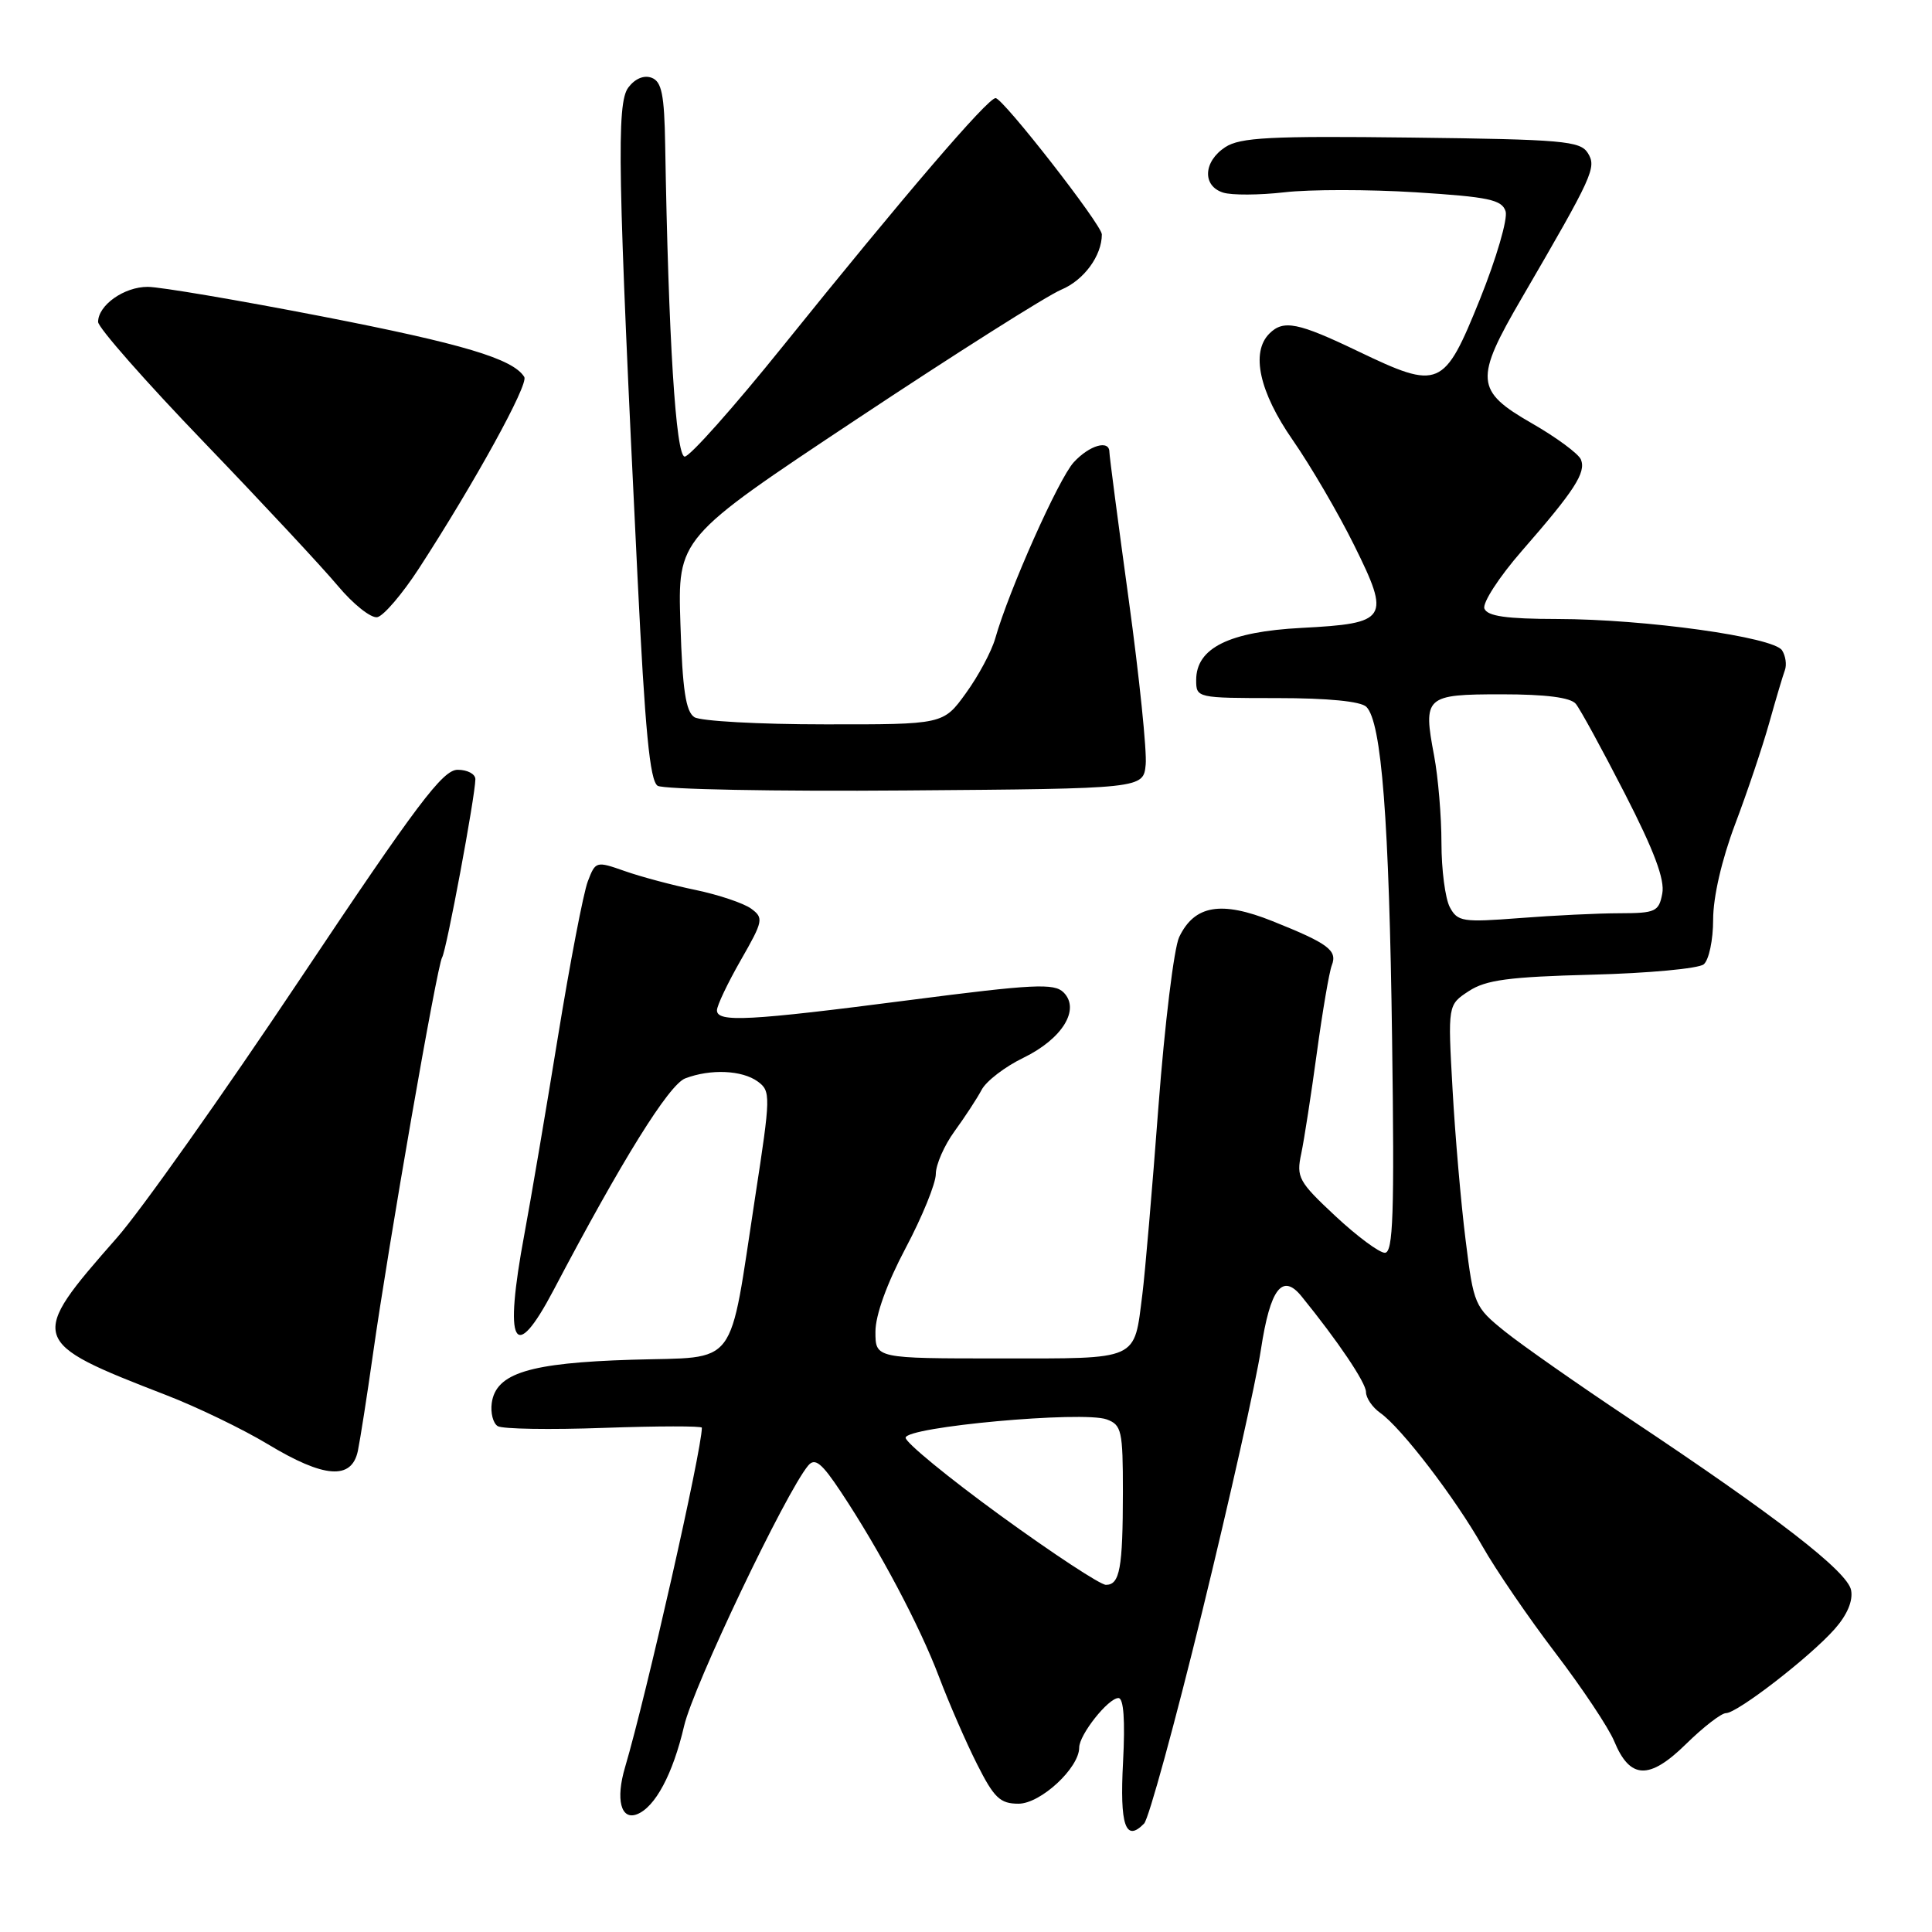<?xml version="1.0" encoding="UTF-8" standalone="no"?>
<!DOCTYPE svg PUBLIC "-//W3C//DTD SVG 1.1//EN" "http://www.w3.org/Graphics/SVG/1.1/DTD/svg11.dtd" >
<svg xmlns="http://www.w3.org/2000/svg" xmlns:xlink="http://www.w3.org/1999/xlink" version="1.1" viewBox="0 0 256 256">
 <g >
 <path fill="currentColor"
d=" M 159.31 213.50 C 162.94 198.65 166.44 183.04 167.08 178.81 C 168.31 170.74 169.92 168.64 172.46 171.77 C 177.28 177.70 181.00 183.22 181.00 184.45 C 181.00 185.24 181.85 186.48 182.88 187.21 C 185.67 189.16 192.81 198.48 196.44 204.90 C 198.19 207.99 202.53 214.34 206.09 219.01 C 209.65 223.68 213.16 228.95 213.89 230.72 C 215.98 235.78 218.53 235.88 223.40 231.10 C 225.69 228.85 228.08 227.00 228.70 227.00 C 230.20 227.00 239.84 219.55 243.10 215.86 C 244.76 213.99 245.55 212.12 245.28 210.71 C 244.81 208.23 235.38 200.94 216.00 188.04 C 209.12 183.46 201.65 178.23 199.40 176.42 C 195.39 173.18 195.27 172.92 194.20 164.31 C 193.59 159.46 192.81 150.47 192.47 144.33 C 191.84 133.15 191.84 133.15 194.62 131.33 C 196.89 129.84 199.93 129.44 210.95 129.15 C 218.40 128.96 225.06 128.34 225.75 127.78 C 226.44 127.21 227.00 124.56 227.00 121.85 C 227.00 118.85 228.14 113.92 229.91 109.22 C 231.52 104.97 233.55 98.93 234.43 95.79 C 235.31 92.64 236.25 89.49 236.51 88.79 C 236.77 88.08 236.60 86.90 236.13 86.17 C 235.01 84.41 218.01 82.04 206.36 82.02 C 199.60 82.01 197.08 81.65 196.69 80.64 C 196.41 79.90 198.64 76.45 201.66 72.99 C 208.66 64.97 210.18 62.61 209.48 60.89 C 209.17 60.13 206.24 57.96 202.96 56.08 C 195.47 51.78 195.35 50.28 201.65 39.48 C 211.12 23.20 211.59 22.19 210.39 20.27 C 209.39 18.68 207.08 18.47 187.00 18.23 C 168.28 18.00 164.33 18.21 162.35 19.50 C 159.44 21.41 159.29 24.64 162.07 25.52 C 163.21 25.88 166.86 25.86 170.19 25.48 C 173.52 25.09 181.35 25.09 187.58 25.48 C 197.26 26.09 199.01 26.46 199.50 28.00 C 199.81 28.99 198.28 34.23 196.10 39.65 C 191.33 51.46 190.74 51.72 179.96 46.55 C 171.98 42.72 170.06 42.34 168.20 44.20 C 165.71 46.69 166.86 51.94 171.30 58.32 C 173.66 61.72 177.32 67.98 179.43 72.24 C 184.28 82.03 183.92 82.60 172.46 83.20 C 162.86 83.70 158.50 85.86 158.50 90.11 C 158.50 92.48 158.58 92.50 169.20 92.50 C 175.96 92.50 180.32 92.93 181.05 93.66 C 183.07 95.67 184.07 108.64 184.46 137.75 C 184.78 160.93 184.60 166.00 183.50 166.00 C 182.76 166.00 179.80 163.80 176.93 161.12 C 172.07 156.58 171.75 156.00 172.42 152.87 C 172.81 151.02 173.74 145.00 174.49 139.50 C 175.24 134.00 176.13 128.78 176.47 127.91 C 177.24 125.93 176.02 125.02 168.62 122.06 C 161.81 119.33 158.28 119.93 156.25 124.16 C 155.56 125.60 154.33 135.70 153.50 146.62 C 152.68 157.54 151.72 168.73 151.37 171.49 C 150.24 180.39 151.11 180.00 132.46 180.00 C 116.00 180.00 116.00 180.00 116.00 176.46 C 116.00 174.27 117.51 170.08 120.00 165.38 C 122.20 161.23 124.00 156.81 124.00 155.56 C 124.00 154.32 125.12 151.77 126.48 149.90 C 127.84 148.03 129.46 145.56 130.07 144.41 C 130.68 143.25 133.17 141.34 135.61 140.16 C 140.77 137.65 143.17 133.74 140.93 131.50 C 139.69 130.26 136.97 130.39 120.50 132.52 C 99.19 135.28 95.00 135.50 95.00 133.87 C 95.00 133.25 96.42 130.26 98.16 127.22 C 101.14 122.02 101.21 121.63 99.53 120.40 C 98.54 119.68 95.24 118.57 92.19 117.93 C 89.13 117.30 84.90 116.17 82.78 115.42 C 78.99 114.09 78.91 114.11 77.89 116.78 C 77.31 118.28 75.52 127.60 73.91 137.50 C 72.30 147.40 70.31 159.10 69.49 163.50 C 66.73 178.29 68.10 180.92 73.36 170.93 C 82.41 153.72 88.64 143.71 90.80 142.89 C 94.16 141.61 98.34 141.80 100.41 143.31 C 102.14 144.58 102.13 145.18 100.07 158.56 C 96.51 181.74 98.02 179.73 83.74 180.17 C 70.13 180.59 65.72 181.95 65.16 185.90 C 64.98 187.20 65.33 188.59 65.95 188.97 C 66.58 189.36 72.92 189.46 80.04 189.20 C 87.17 188.95 93.00 188.94 93.00 189.18 C 93.00 192.14 85.65 224.61 82.82 234.18 C 81.56 238.43 82.27 241.22 84.40 240.40 C 86.81 239.47 89.16 235.08 90.65 228.69 C 91.88 223.41 104.14 197.70 107.10 194.18 C 107.99 193.13 108.89 193.86 111.42 197.68 C 116.54 205.38 121.88 215.45 124.44 222.23 C 125.75 225.68 128.00 230.86 129.46 233.75 C 131.72 238.24 132.52 239.00 134.96 239.00 C 137.89 239.00 143.00 234.26 143.00 231.56 C 143.00 229.86 146.85 225.00 148.20 225.00 C 148.89 225.00 149.10 227.93 148.81 233.48 C 148.36 241.90 149.14 244.16 151.60 241.63 C 152.21 241.01 155.68 228.35 159.31 213.50 Z  M 47.42 192.25 C 47.73 190.74 48.63 185.00 49.41 179.50 C 51.48 164.86 57.91 127.95 58.58 126.87 C 59.16 125.93 62.96 105.55 62.99 103.25 C 62.99 102.56 61.94 102.00 60.64 102.00 C 58.67 102.00 55.27 106.51 39.75 129.75 C 29.56 145.01 18.65 160.43 15.50 164.00 C 3.67 177.45 3.78 177.80 22.00 184.85 C 26.12 186.44 32.20 189.38 35.50 191.37 C 42.95 195.87 46.60 196.14 47.42 192.25 Z  M 151.81 101.31 C 151.98 99.55 150.97 89.71 149.56 79.45 C 148.15 69.19 147.00 60.39 147.00 59.89 C 147.00 58.23 144.36 58.99 142.28 61.25 C 140.28 63.42 133.68 78.22 131.87 84.61 C 131.38 86.32 129.63 89.59 127.98 91.86 C 124.99 96.00 124.99 96.00 109.24 95.98 C 100.58 95.98 92.83 95.55 92.01 95.03 C 90.87 94.30 90.43 91.41 90.16 82.69 C 89.79 71.30 89.79 71.30 113.49 55.56 C 126.53 46.90 138.74 39.17 140.63 38.38 C 143.62 37.13 146.00 33.89 146.00 31.06 C 146.00 29.80 132.90 13.00 131.92 13.00 C 130.87 13.00 119.85 25.86 103.73 45.88 C 97.26 53.92 91.41 60.50 90.73 60.50 C 89.55 60.50 88.57 44.86 88.14 19.22 C 88.03 12.54 87.68 10.82 86.36 10.31 C 85.34 9.92 84.15 10.41 83.26 11.59 C 81.67 13.68 81.84 22.76 84.47 76.37 C 85.47 96.81 86.11 103.45 87.14 104.12 C 87.89 104.59 102.67 104.88 120.00 104.74 C 151.50 104.50 151.50 104.50 151.81 101.31 Z  M 55.50 75.34 C 62.90 63.94 70.07 50.92 69.47 49.95 C 67.98 47.54 61.35 45.56 42.64 41.92 C 31.56 39.77 21.19 38.01 19.58 38.01 C 16.45 38.00 13.00 40.44 13.00 42.66 C 13.00 43.41 19.31 50.58 27.03 58.60 C 34.74 66.62 42.72 75.18 44.76 77.62 C 46.80 80.06 49.15 81.93 49.99 81.78 C 50.82 81.62 53.30 78.72 55.50 75.34 Z  M 132.60 200.84 C 125.67 195.80 120.00 191.15 120.00 190.51 C 120.00 189.06 143.49 186.92 146.65 188.08 C 148.62 188.81 148.79 189.58 148.79 197.69 C 148.78 207.83 148.38 210.00 146.54 210.00 C 145.81 210.00 139.54 205.88 132.60 200.84 Z  M 192.11 120.21 C 191.50 119.06 191.00 115.24 191.00 111.70 C 191.00 108.17 190.56 102.97 190.03 100.15 C 188.54 92.28 188.84 92.00 198.98 92.00 C 204.82 92.00 208.11 92.42 208.80 93.26 C 209.38 93.96 212.30 99.31 215.30 105.16 C 219.18 112.72 220.62 116.56 220.26 118.40 C 219.81 120.80 219.36 121.00 214.63 121.01 C 211.81 121.01 205.84 121.30 201.36 121.65 C 193.81 122.23 193.14 122.13 192.11 120.21 Z "/>
</g>
</svg>